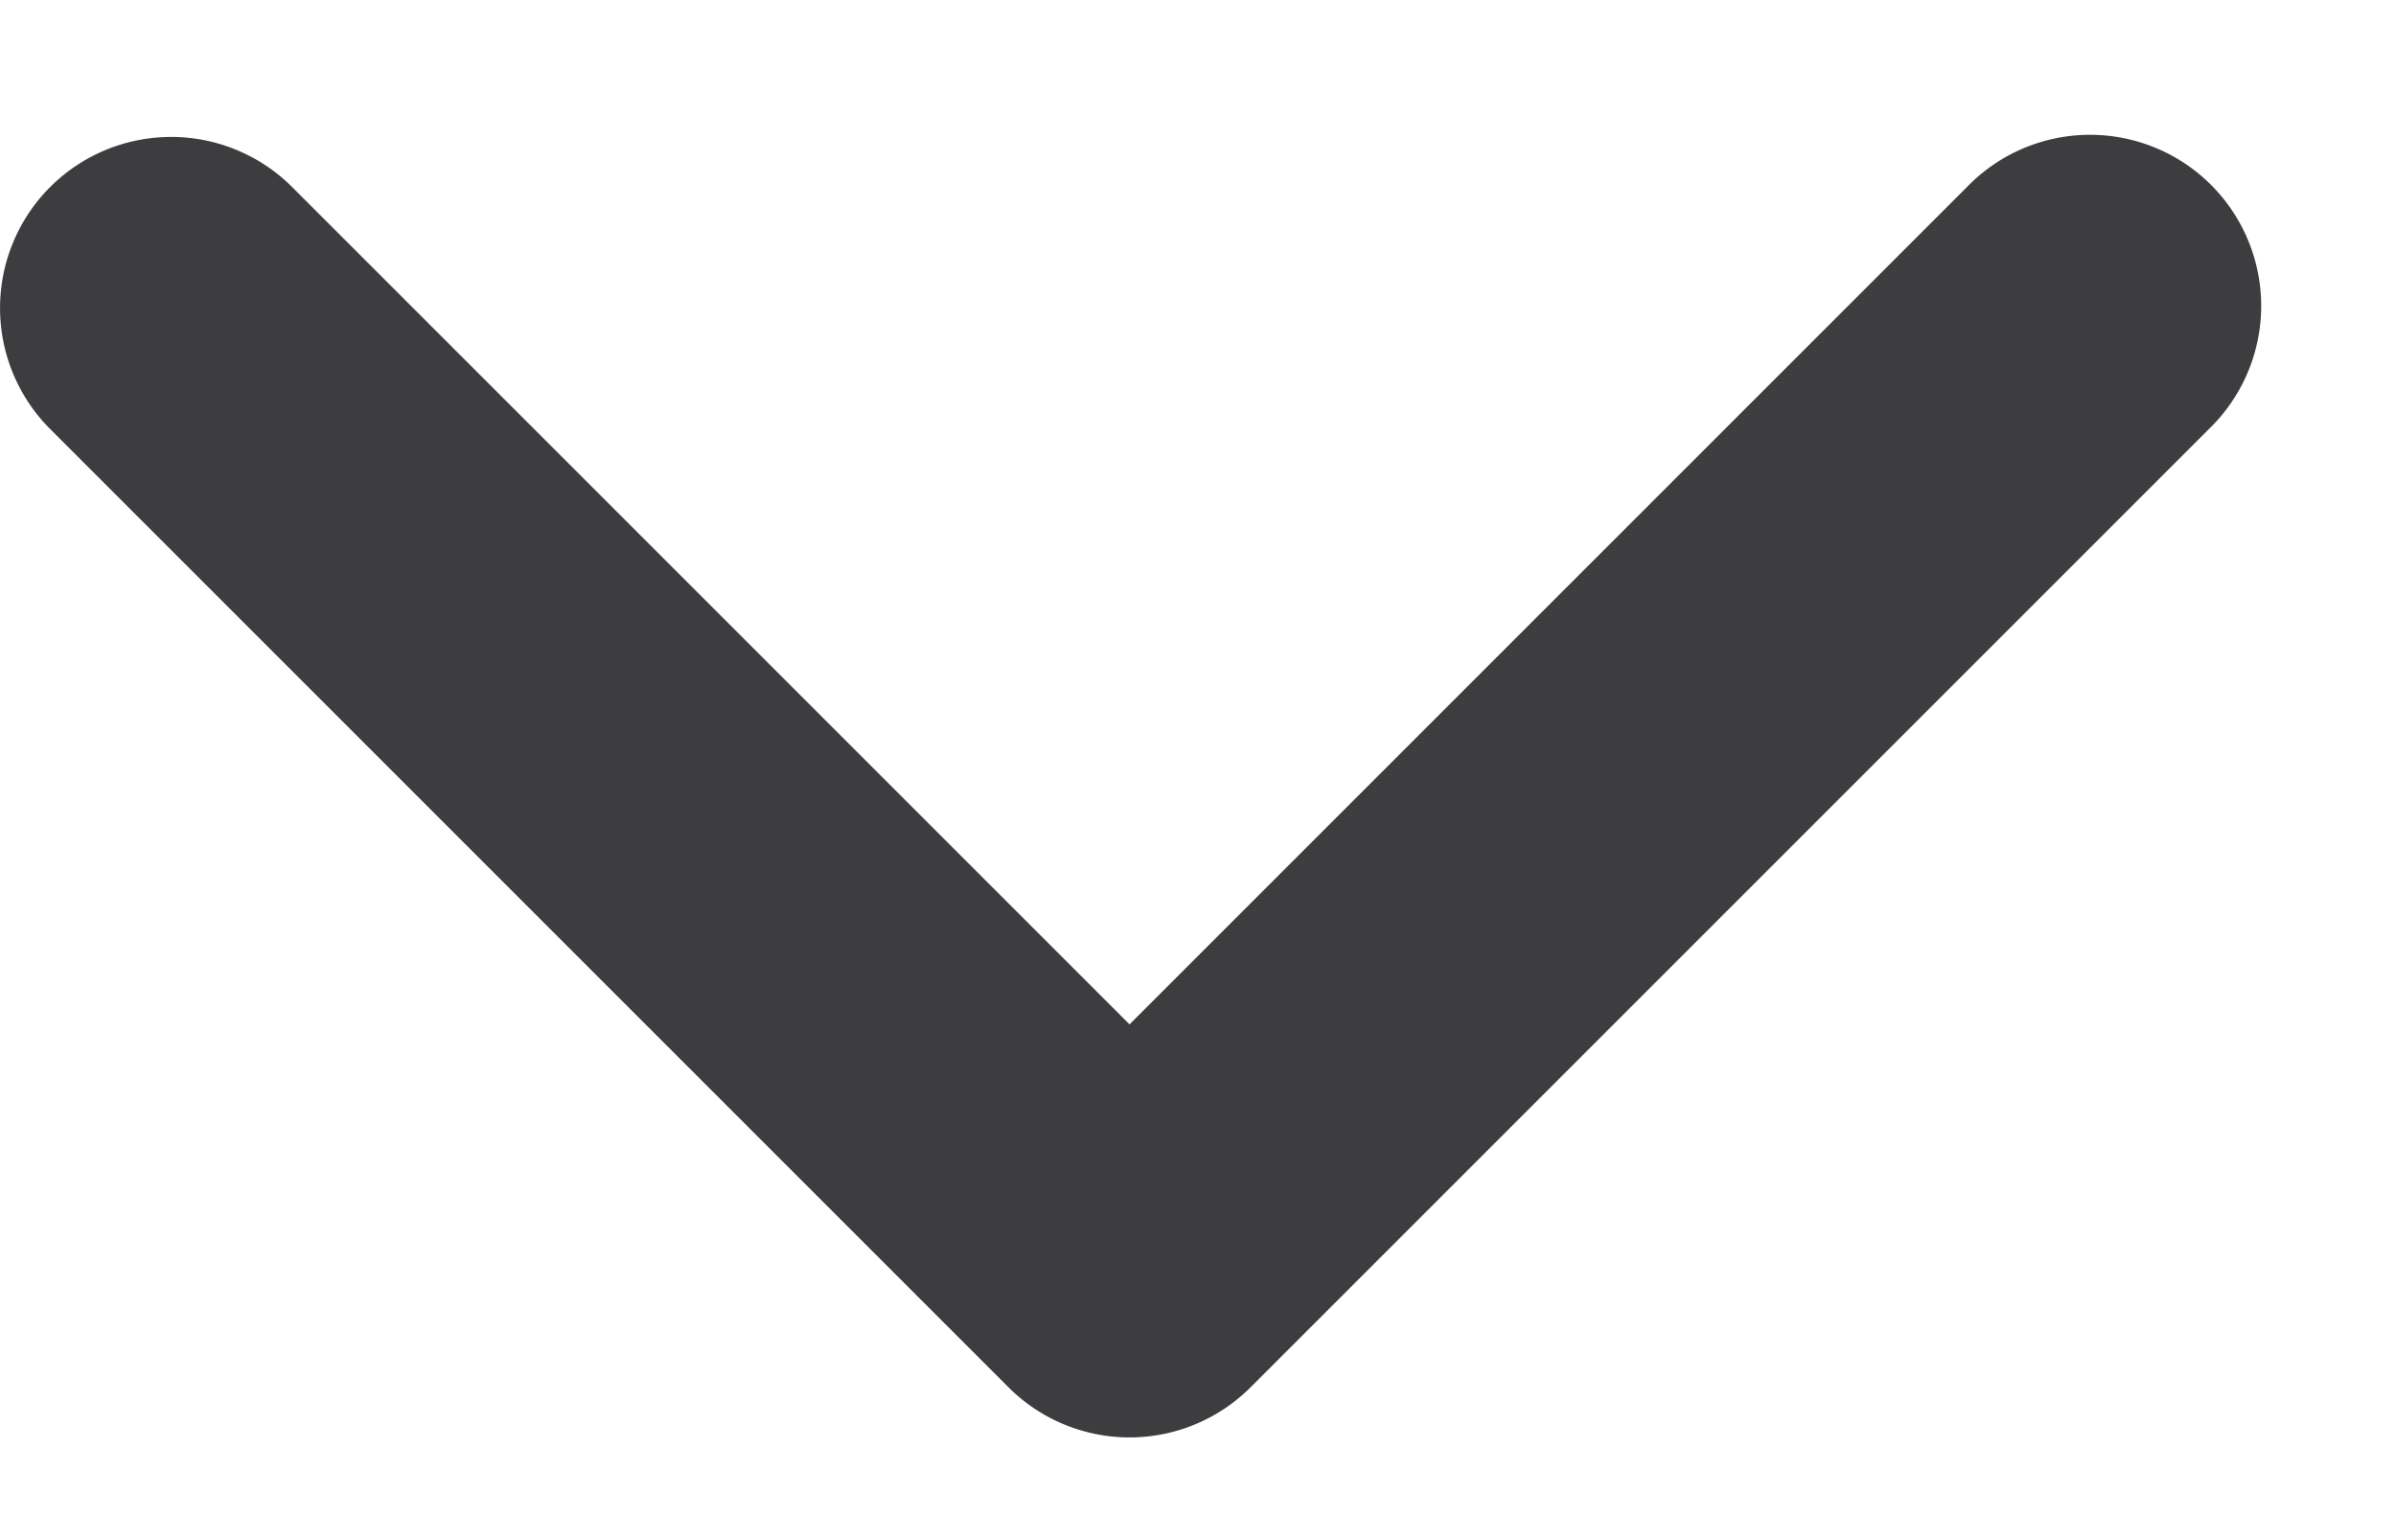 <svg width="14" height="9" fill="none" xmlns="http://www.w3.org/2000/svg"><path fill-rule="evenodd" clip-rule="evenodd" d="M.293 1.093a1 1 0 011.414 0L6.6 5.986l4.893-4.893a1 1 0 111.414 1.414l-5.6 5.6a1 1 0 01-1.414 0l-5.6-5.6a1 1 0 010-1.414z" fill="#3D3D3F"/></svg>